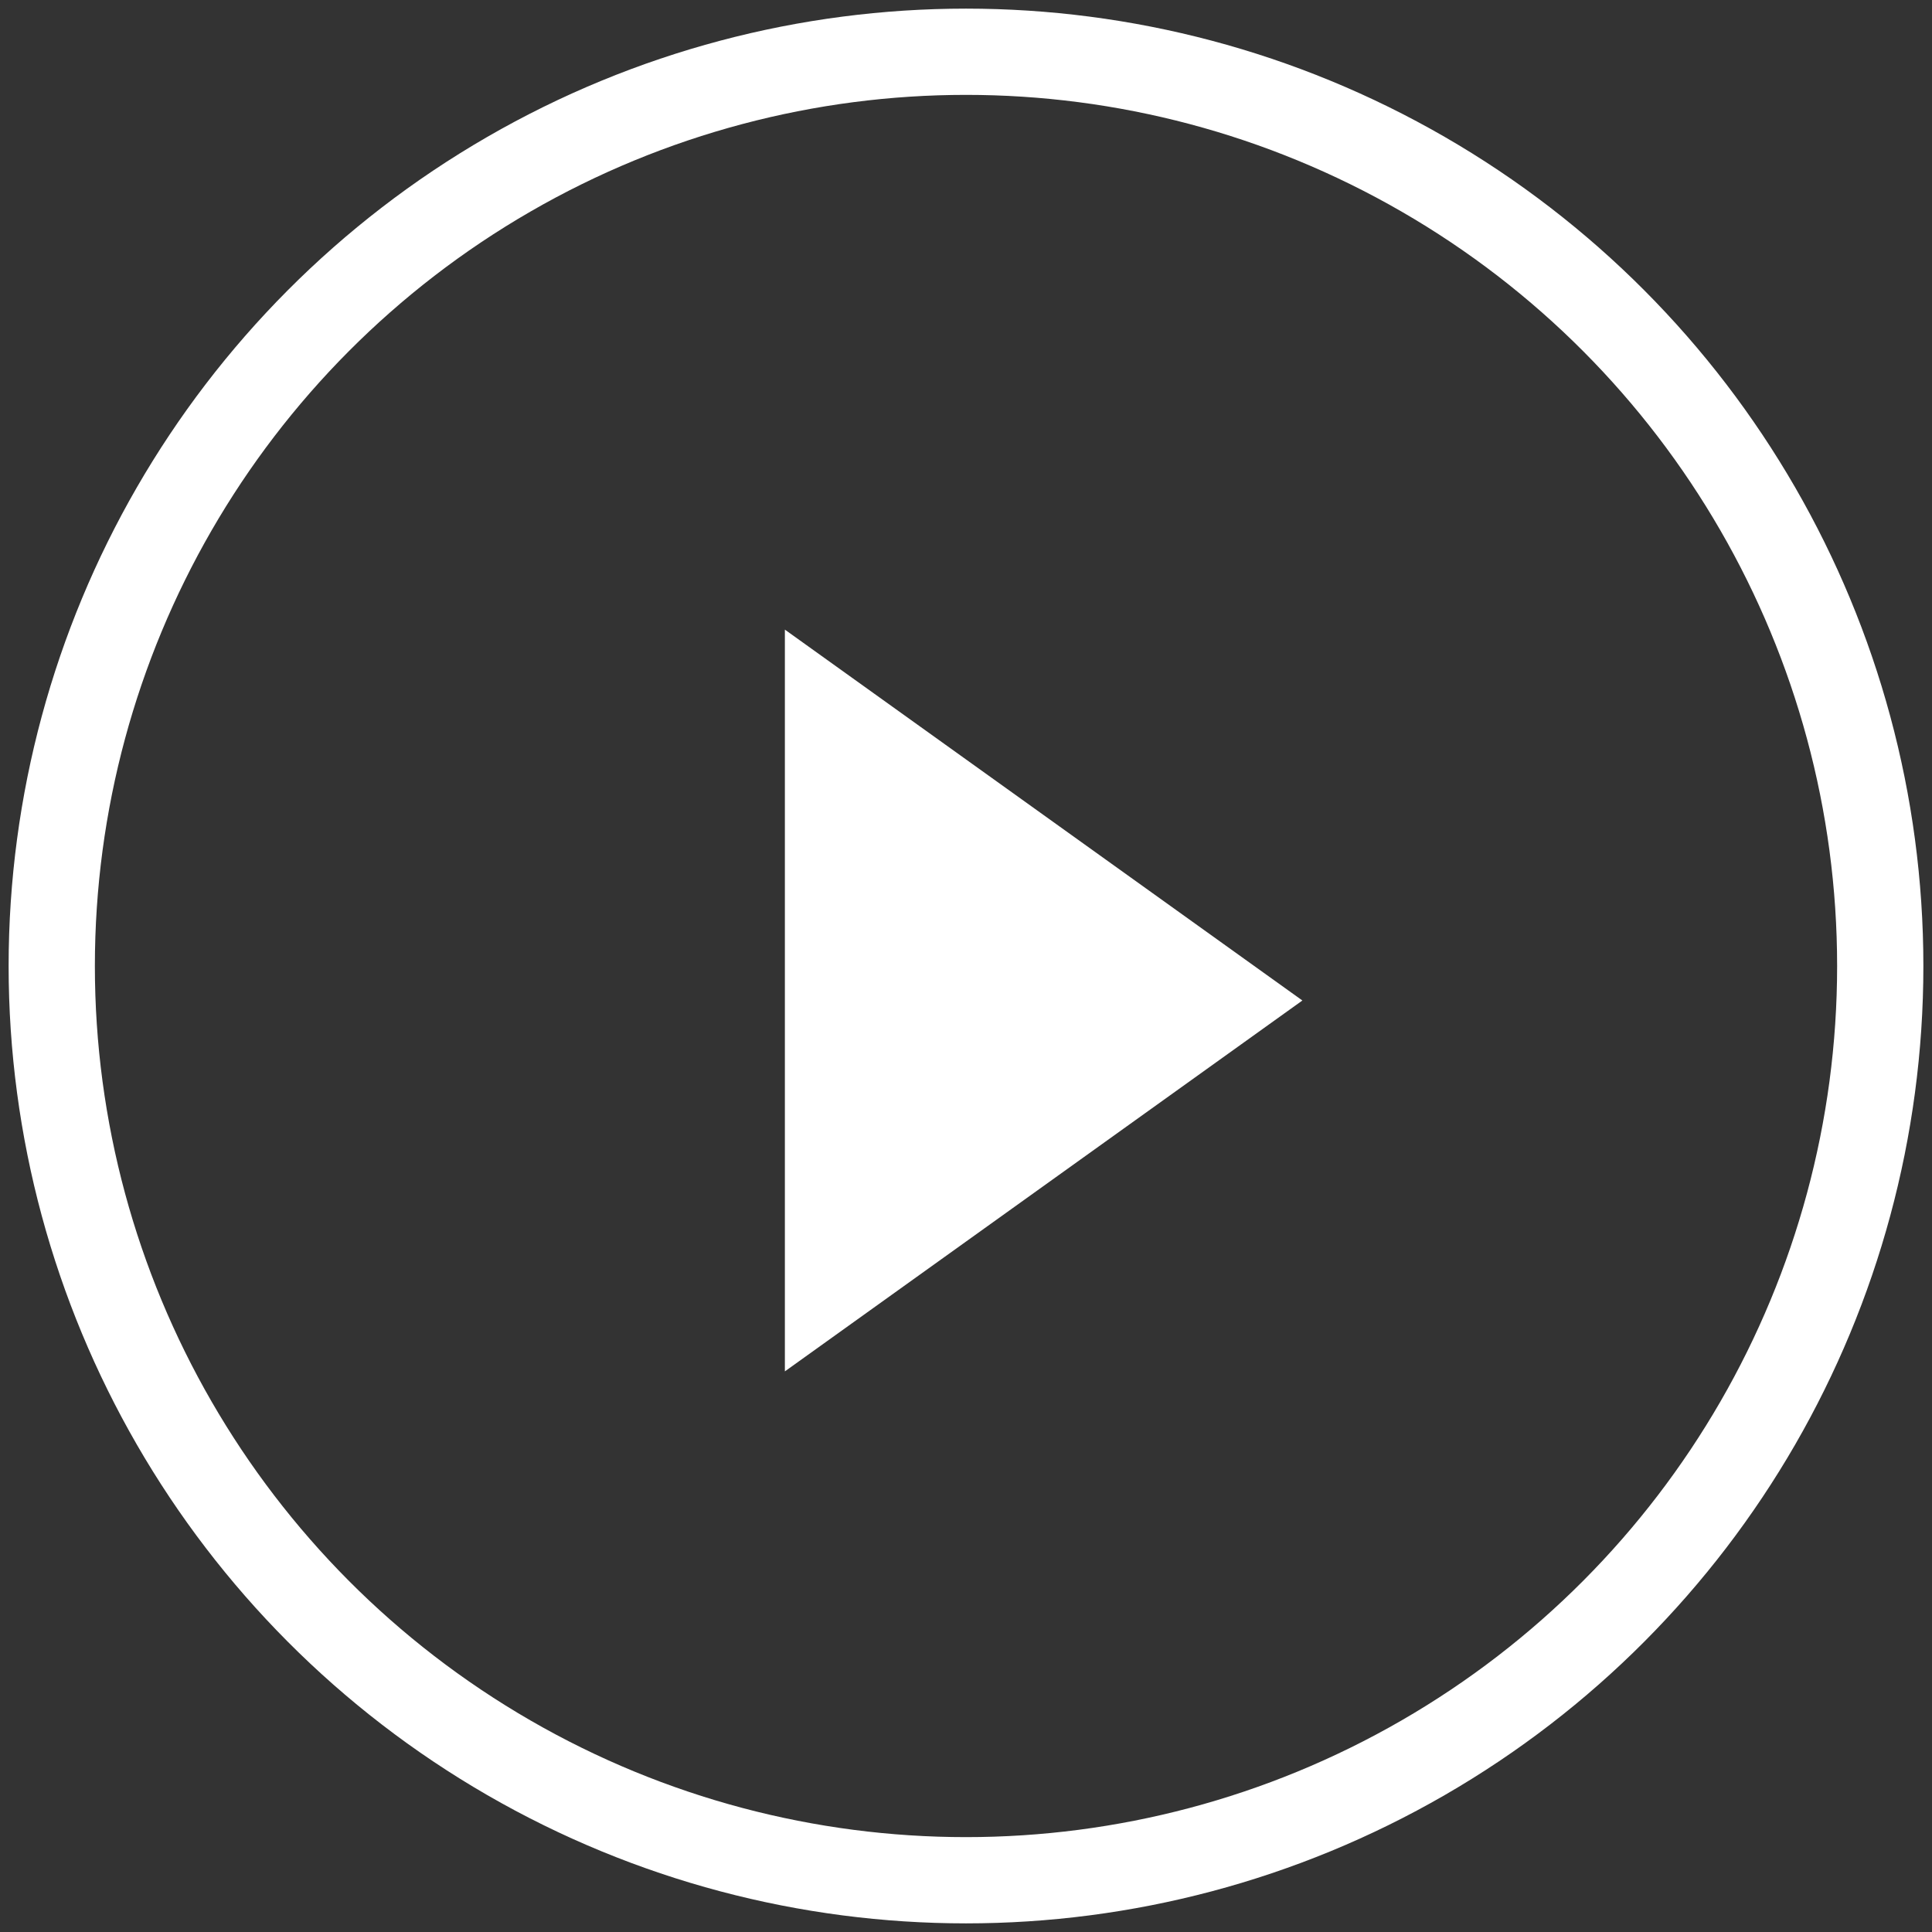 <?xml version="1.0" encoding="UTF-8"?>
<svg width="112px" height="112px" viewBox="0 0 112 112" version="1.1" xmlns="http://www.w3.org/2000/svg" xmlns:xlink="http://www.w3.org/1999/xlink">
    <rect x="0" y="0" width="112" height="112" fill="#333333" stroke="none"/>
    <!-- Generator: Sketch 47.1 (45422) - http://www.bohemiancoding.com/sketch -->
    <title>Play</title>
    <desc>Created with Sketch.</desc>
    <defs></defs>
    <g id="HP" stroke="none" stroke-width="1" fill="none" fill-rule="evenodd">
        <g transform="translate(-904, -2306)" id="Section-3-text">
            <g transform="translate(651, 2309)">
                <g id="Group-3">
                    <g id="Play" transform="translate(256, 0)">
                        <circle id="Oval" stroke="#FFFFFF" stroke-width="5" cx="53" cy="53" r="53"></circle>
                        <polygon id="Triangle" fill="#FFFFFF" transform="translate(57.5, 55) rotate(90) translate(-57.5, -55) " points="57.5 40 79 70 36 70"></polygon>
                    </g>
                </g>
            </g>
        </g>
    </g>
</svg>